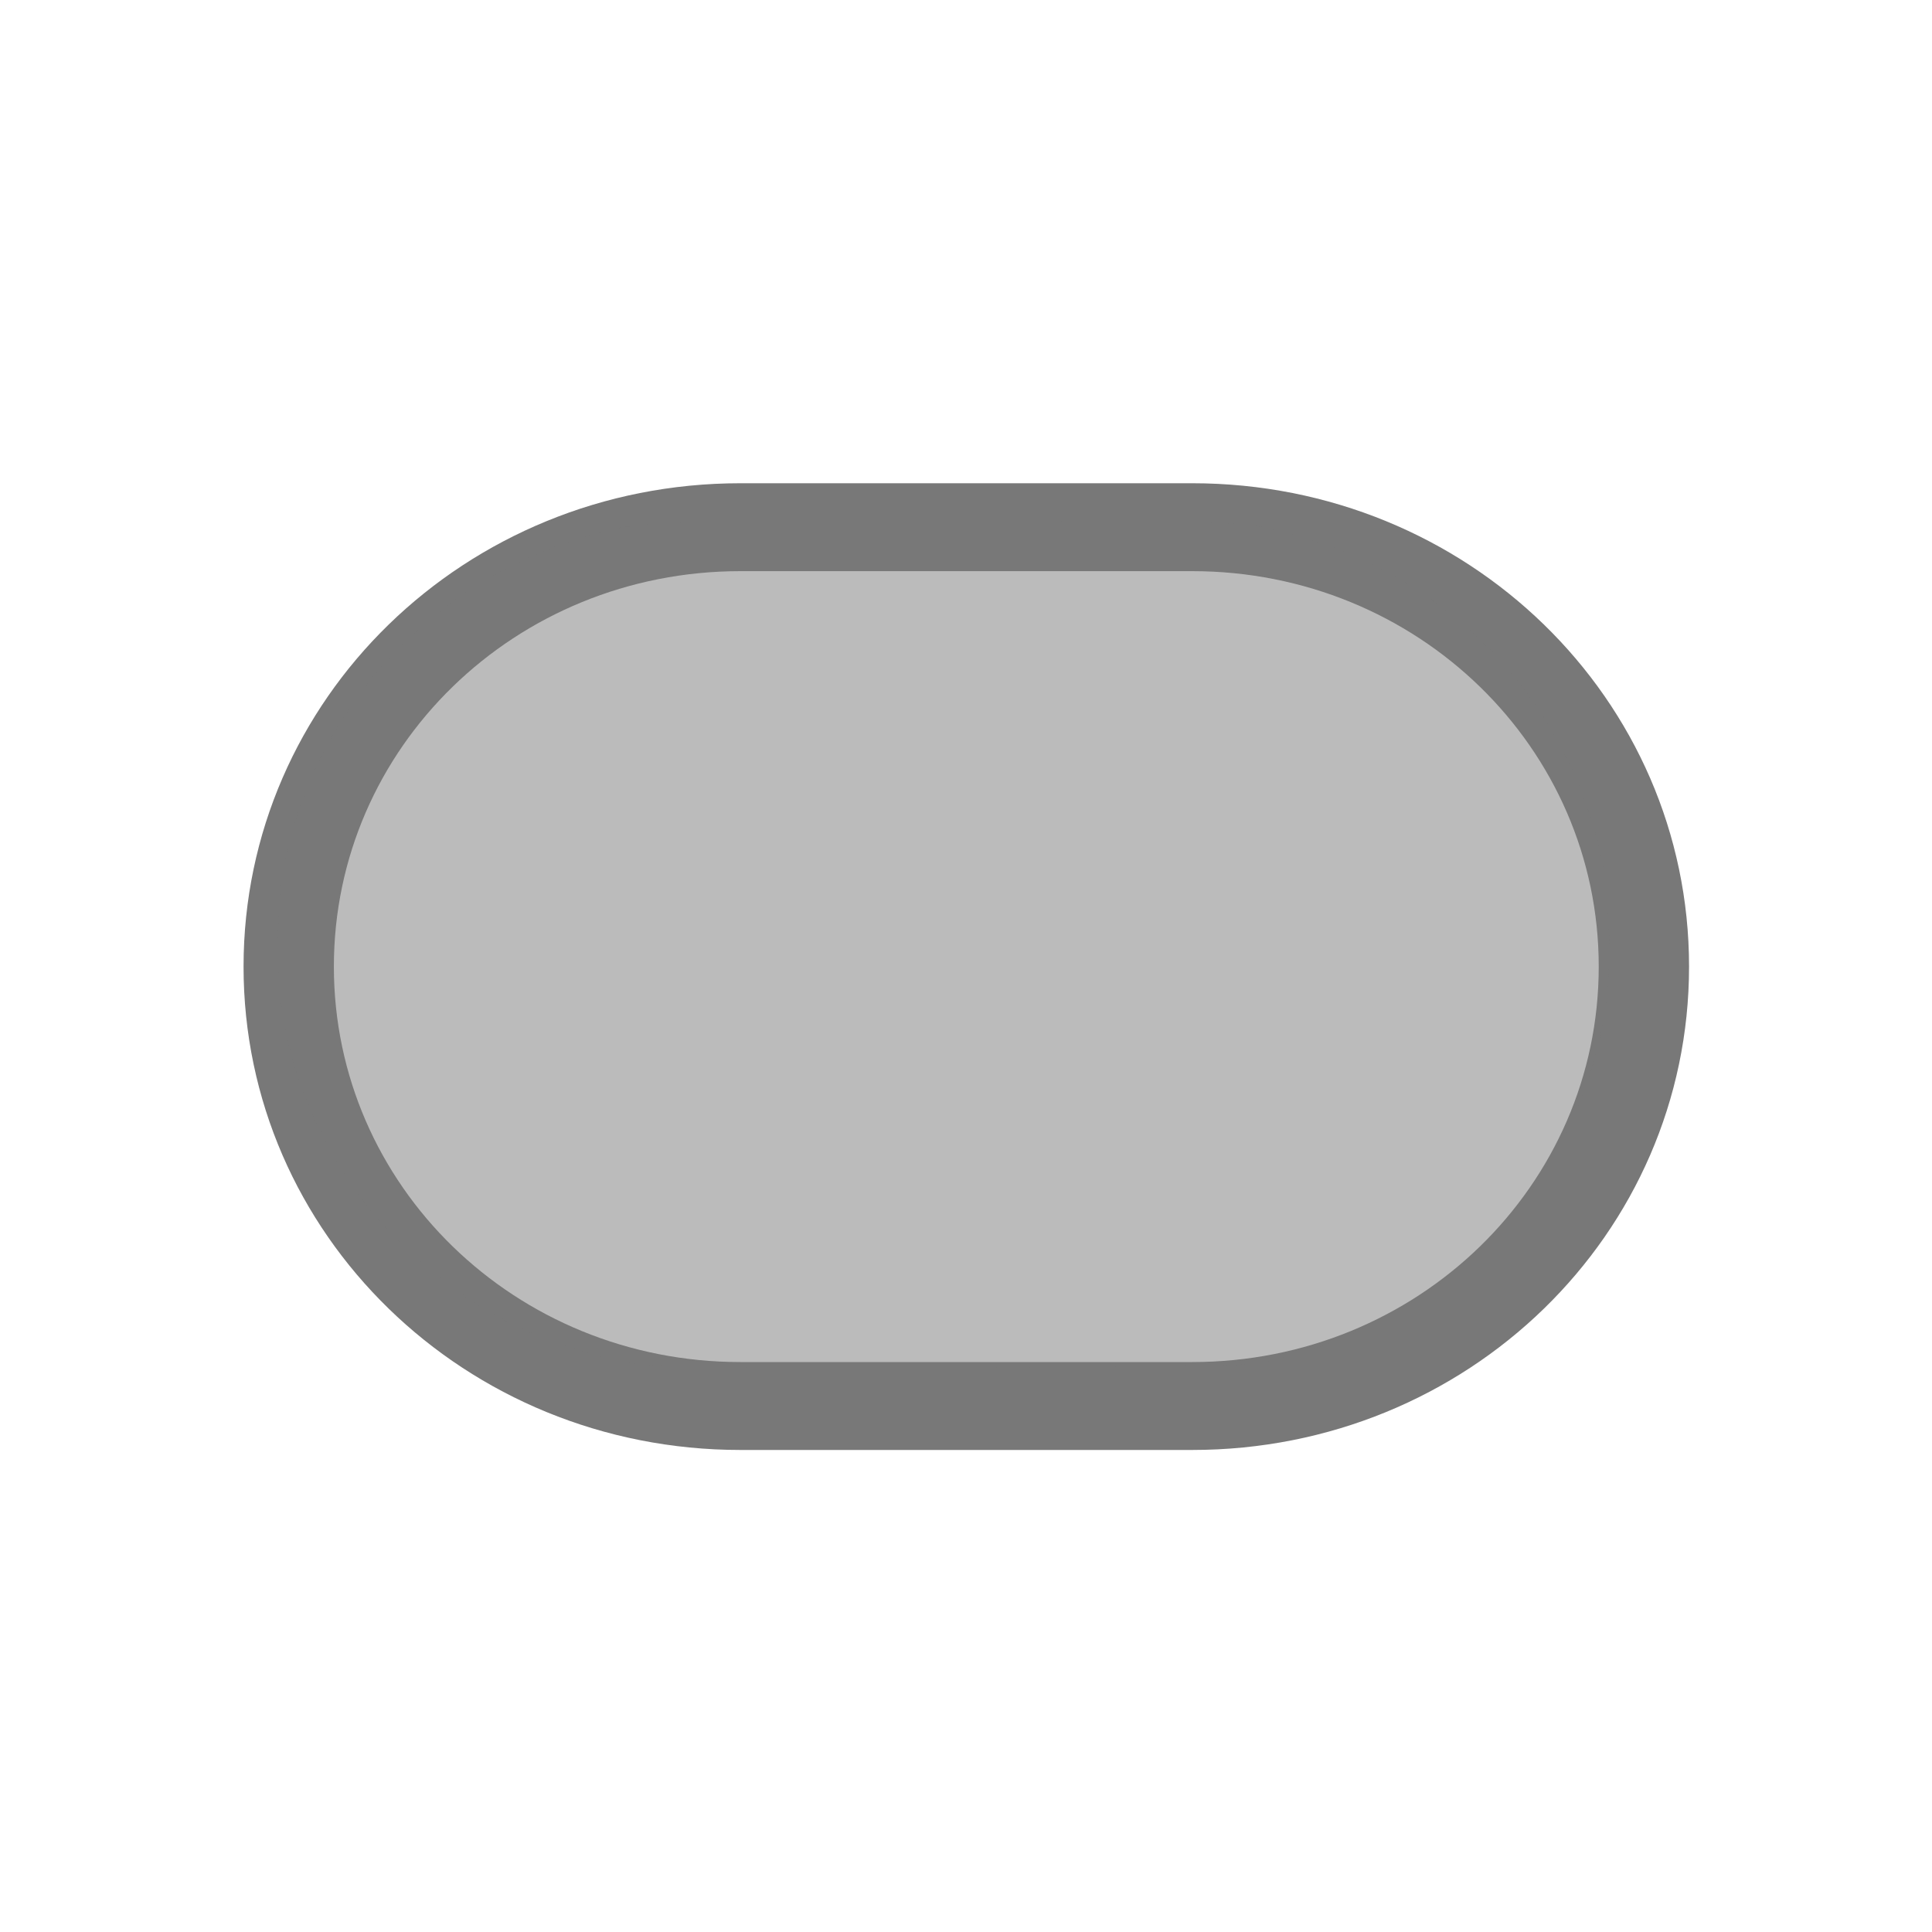 <svg xmlns="http://www.w3.org/2000/svg" version="1.1" viewBox="0 0 16 16">
    <defs color="#787878" fill="#787878" style="">
        <style type="text/css" id="current-color-scheme">.ColorScheme-Text {
        color:#232629;
      }</style>
    </defs>
    <path class="ColorScheme-Text" d="m6.132 4.002c-2.28 0-4.115 1.785-4.115 4.003 0 2.218 1.835 4.003 4.115 4.003h3.741c2.28 0 4.115-1.785 4.115-4.003 0-2.218-1.835-4.003-4.115-4.003zm0 0.728h3.741c1.865 0 3.367 1.461 3.367 3.275 0 1.815-1.502 3.275-3.367 3.275h-3.741c-1.865 0-3.367-1.461-3.367-3.275 0-1.815 1.502-3.275 3.367-3.275z" fill="#787878" color="#787878" style=""/>
    <path d="m5.285 11.297c-0.835-0.134-1.541-0.521-2.117-1.159-0.413-0.457-0.721-1.1-0.826-1.722-0.053-0.312-0.053-0.881-0.001-1.181 0.221-1.276 1.14-2.339 2.373-2.747 0.531-0.175 0.448-0.171 3.1-0.171 2.213 0 2.416 0.004 2.633 0.047 1.389 0.278 2.447 1.276 2.793 2.636 0.092 0.364 0.115 1.002 0.049 1.392-0.242 1.434-1.304 2.536-2.777 2.881-0.179 0.042-0.403 0.046-2.607 0.052-1.873 0.004-2.458-0.002-2.62-0.028z" class="ColorScheme-Text" fill="#787878" fill-opacity=".502" color="#787878" style=""/>
</svg>